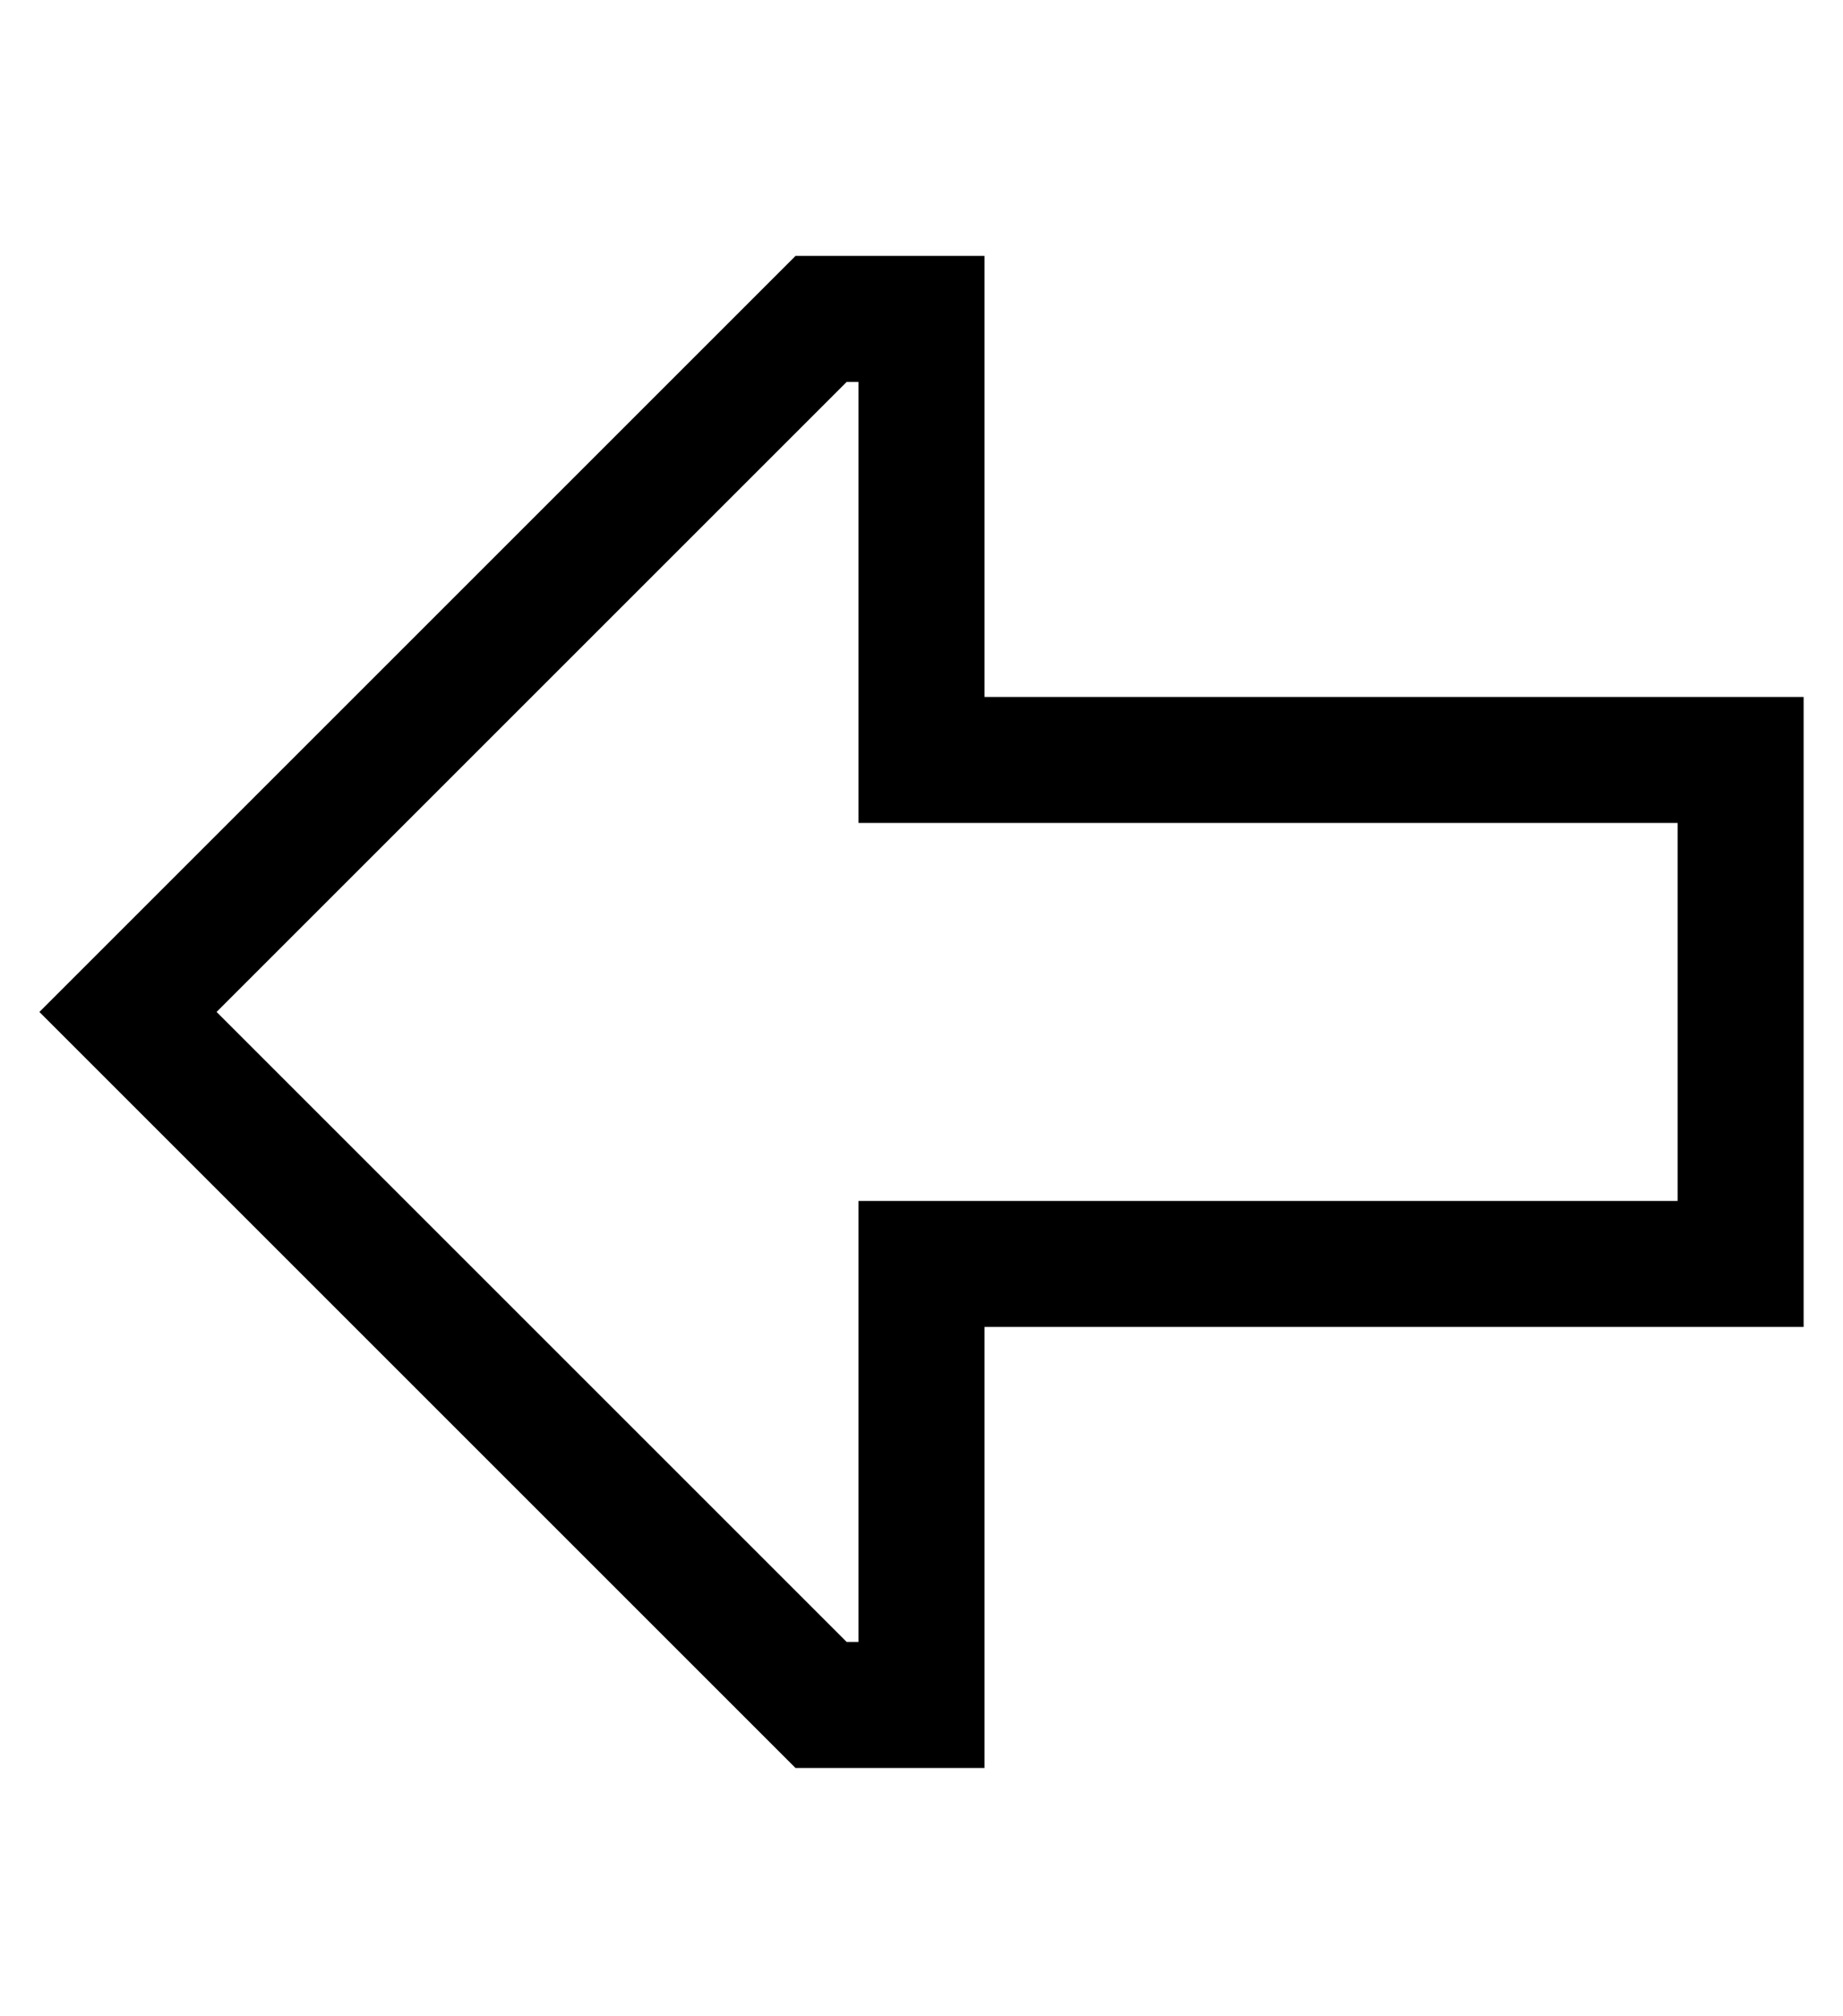 <?xml version="1.0" standalone="no"?>
<!DOCTYPE svg PUBLIC "-//W3C//DTD SVG 1.1//EN" "http://www.w3.org/Graphics/SVG/1.1/DTD/svg11.dtd" >
<svg xmlns="http://www.w3.org/2000/svg" xmlns:xlink="http://www.w3.org/1999/xlink" version="1.1" viewBox="-10 -40 468 512">
   <path fill="currentColor"
d="M208 169h32h-32h208v96v0h-176h-32v32v0v80v0h-3v0l-160 -160v0l160 -160v0h3v0v80v0v32v0zM192 25l-169 169l169 -169l-169 169l-23 23v0l23 23v0l169 169v0h16h32v-32v0v-48v0v-32v0h32h176v-32v0v-96v0v-32v0h-32h-176v-32v0v-48v0v-32v0h-32h-16z" />
</svg>
